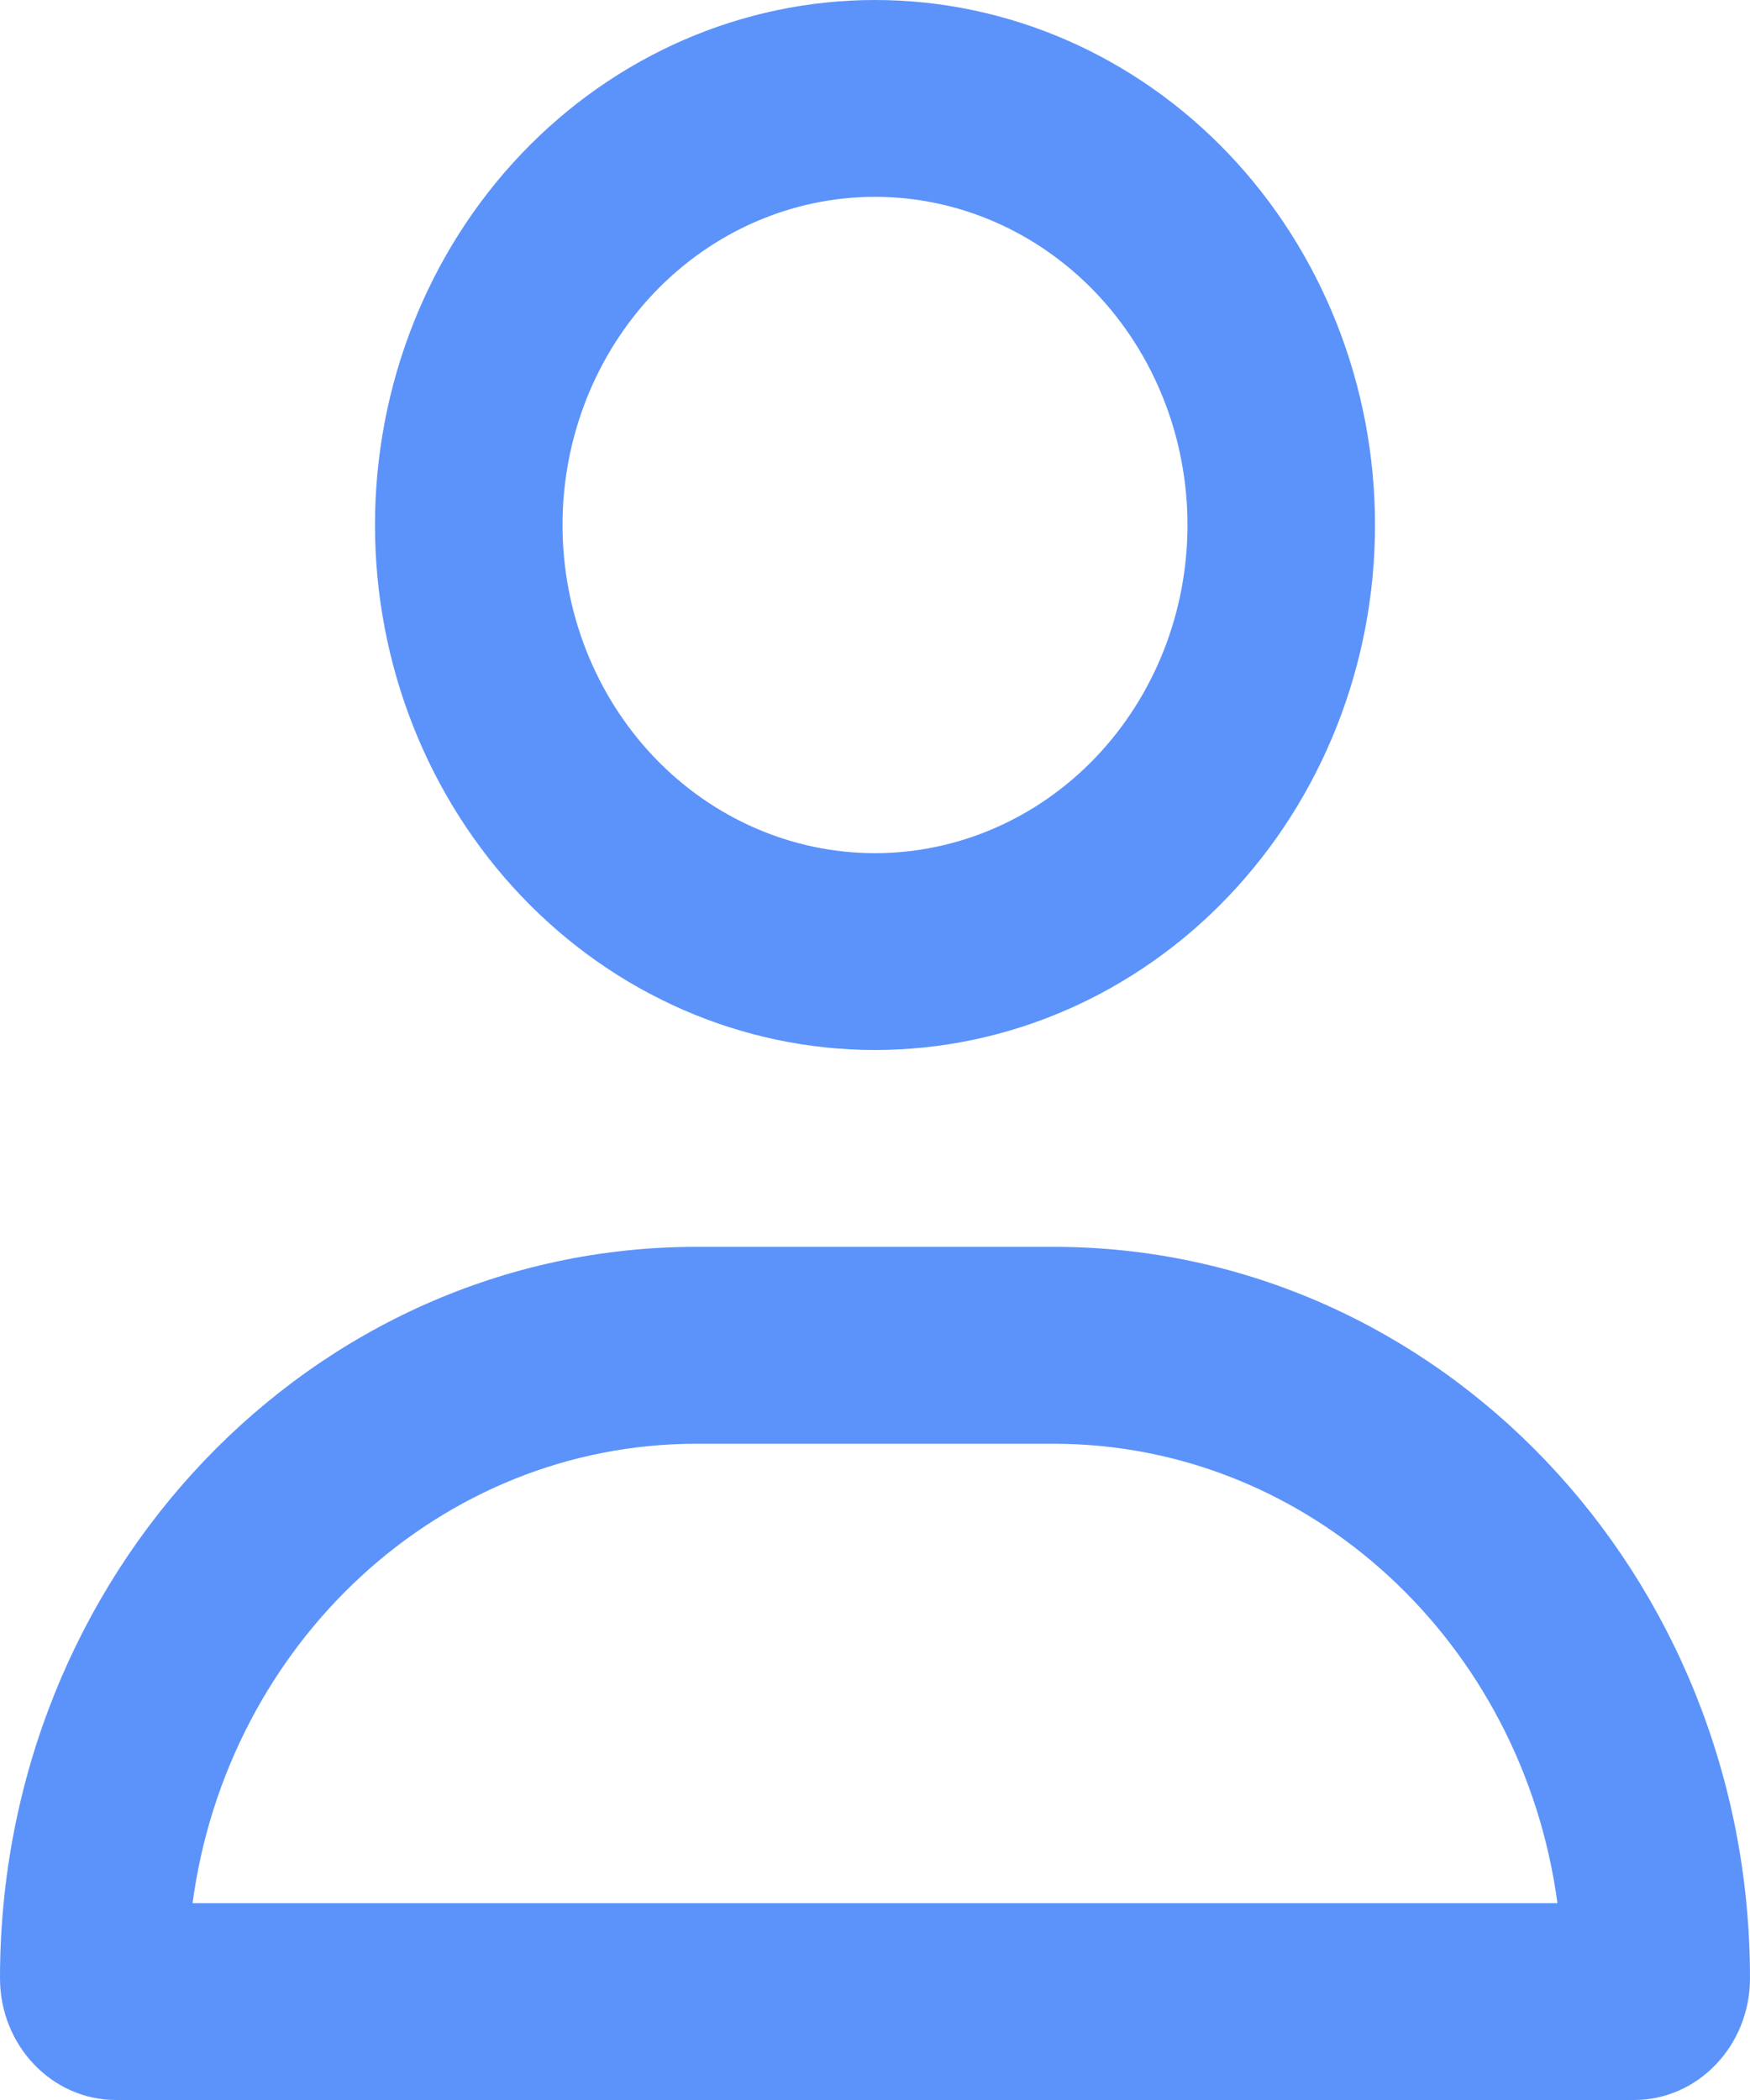 <svg xmlns="http://www.w3.org/2000/svg" width="25" height="30" viewBox="0 0 25 30" fill="none">
    <path d="M16.964 7.5C16.964 6.257 16.494 5.065 15.657 4.185C14.819 3.306 13.684 2.812 12.5 2.812C11.316 2.812 10.181 3.306 9.343 4.185C8.506 5.065 8.036 6.257 8.036 7.5C8.036 8.743 8.506 9.935 9.343 10.815C10.181 11.694 11.316 12.188 12.5 12.188C13.684 12.188 14.819 11.694 15.657 10.815C16.494 9.935 16.964 8.743 16.964 7.5ZM5.357 7.5C5.357 5.511 6.11 3.603 7.449 2.197C8.789 0.79 10.606 0 12.5 0C14.394 0 16.211 0.79 17.551 2.197C18.89 3.603 19.643 5.511 19.643 7.5C19.643 9.489 18.89 11.397 17.551 12.803C16.211 14.21 14.394 15 12.5 15C10.606 15 8.789 14.21 7.449 12.803C6.11 11.397 5.357 9.489 5.357 7.5ZM2.751 27.188H22.249C21.752 23.479 18.716 20.625 15.05 20.625H9.95C6.283 20.625 3.248 23.479 2.751 27.188ZM0 28.26C0 22.488 4.453 17.812 9.95 17.812H15.05C20.547 17.812 25 22.488 25 28.26C25 29.221 24.258 30 23.343 30H1.657C0.742 30 0 29.221 0 28.26Z" fill="#5C93FA"/>
</svg>